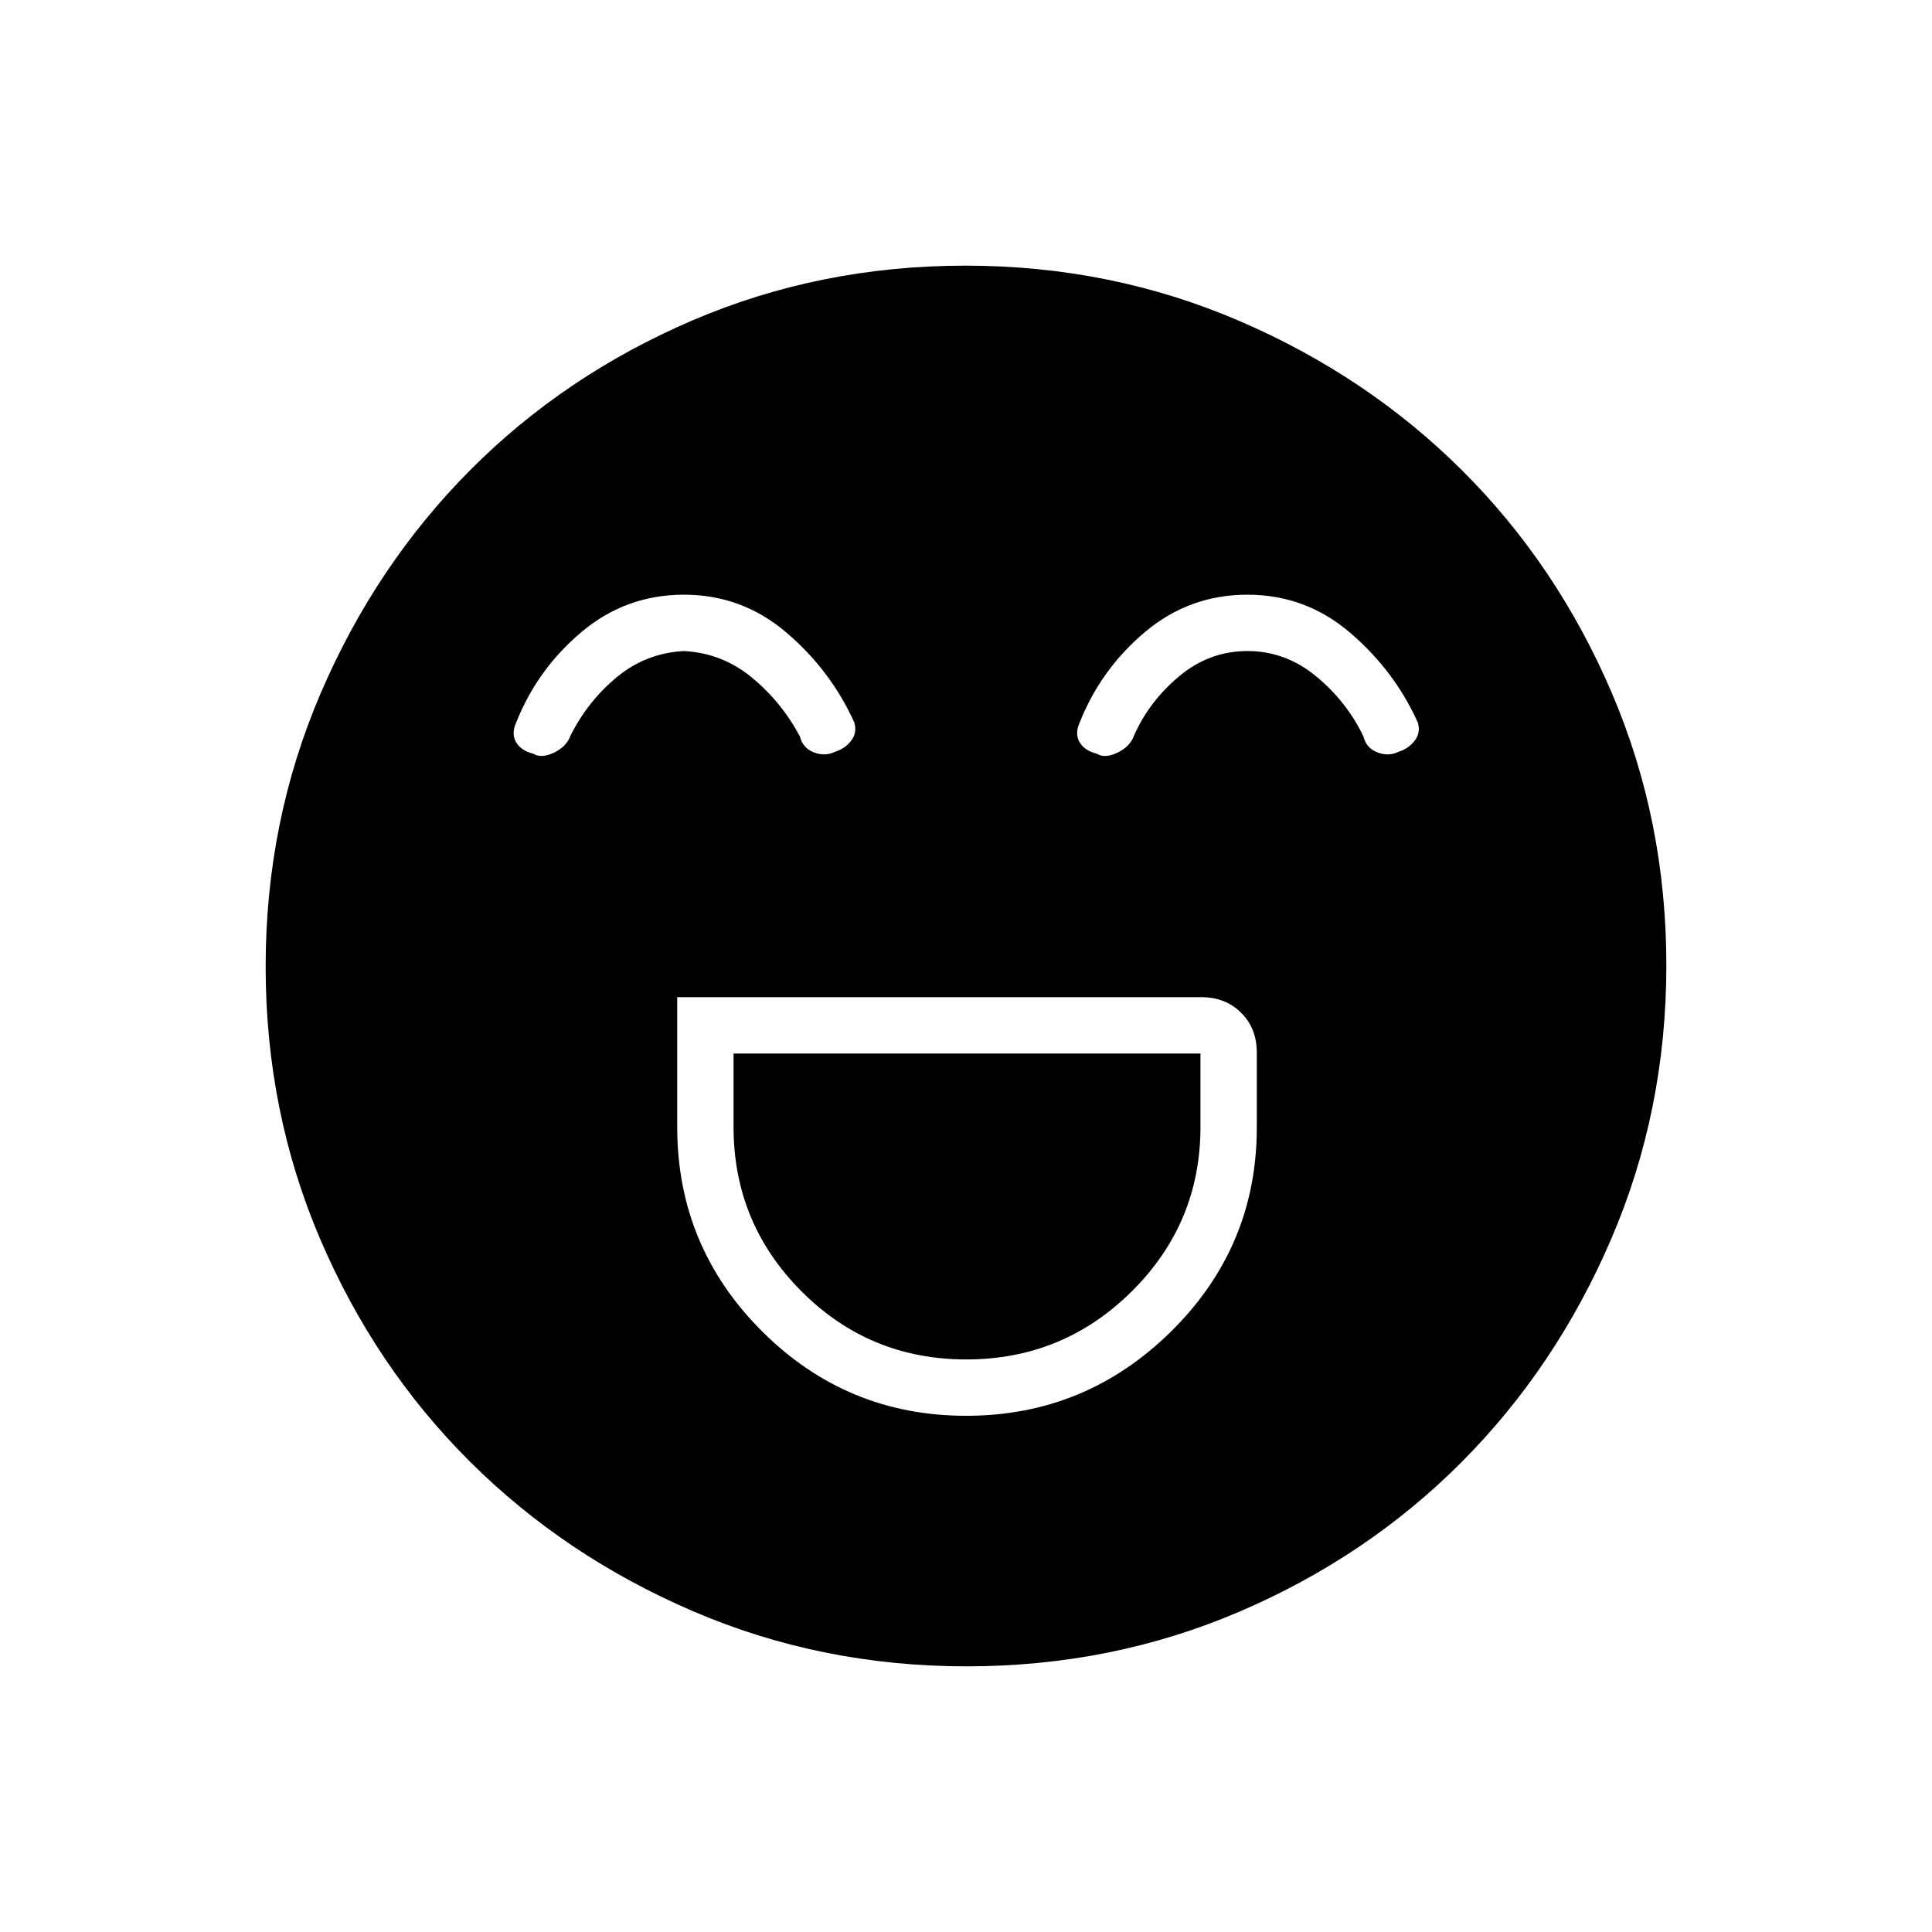 <svg xmlns="http://www.w3.org/2000/svg" height="48" viewBox="0 96 960 960" width="48"><path d="M336.5 591.5V656q0 59.381 42.084 101.441 42.084 42.059 101.5 42.059T582 757.499q42.5-42 42.5-101.299V619q0-11.975-7.763-19.737Q608.975 591.5 597 591.5H336.5Zm143.648 180q-48.148 0-81.898-33.855Q364.5 703.79 364.5 656v-36.5h232V656q0 47.79-34.102 81.645t-82.25 33.855Zm-140.307-380Q311 391.5 289 410t-32.5 45q-2.5 5.5-.11 9.717 2.39 4.218 8.545 5.783Q269 473 275.25 470q6.25-3 8.25-8.5 8.5-17 22.957-29t33.4-13q18.976 1 33.726 13.148Q388.333 444.797 397.5 462q1.407 5.738 6.954 7.869Q410 472 415.065 469.5q4.915-1.565 7.925-5.516 3.01-3.952 1.51-8.984-11.709-25.921-33.764-44.711-22.054-18.789-50.895-18.789Zm280 0Q591 391.5 569 410t-32.5 45q-2.5 5.5-.11 9.717 2.39 4.218 8.545 5.783Q549 473 555.25 470q6.25-3 8.25-8.5 7.5-17 22.457-29.5t33.9-12.5q18.976 0 34.226 12.648Q669.333 444.797 677.5 462q1.407 5.738 6.954 7.869Q690 472 695.065 469.5q4.915-1.565 7.925-5.516 3.01-3.952 1.51-8.984-11.709-25.921-33.764-44.711-22.054-18.789-50.895-18.789ZM480.302 924q-72.209 0-135.937-27.391-63.729-27.392-110.871-74.348-47.142-46.957-74.318-110.394Q132 648.43 132 576.302q0-72.209 27.391-135.937 27.392-63.729 74.348-110.871 46.957-47.142 110.394-74.318Q407.57 228 479.698 228q72.209 0 135.937 27.391 63.729 27.392 110.871 74.348 47.142 46.957 74.318 110.394Q828 503.57 828 575.698q0 72.208-27.391 135.937-27.392 63.729-74.348 110.871-46.957 47.142-110.394 74.318Q552.43 924 480.302 924Z"/></svg>